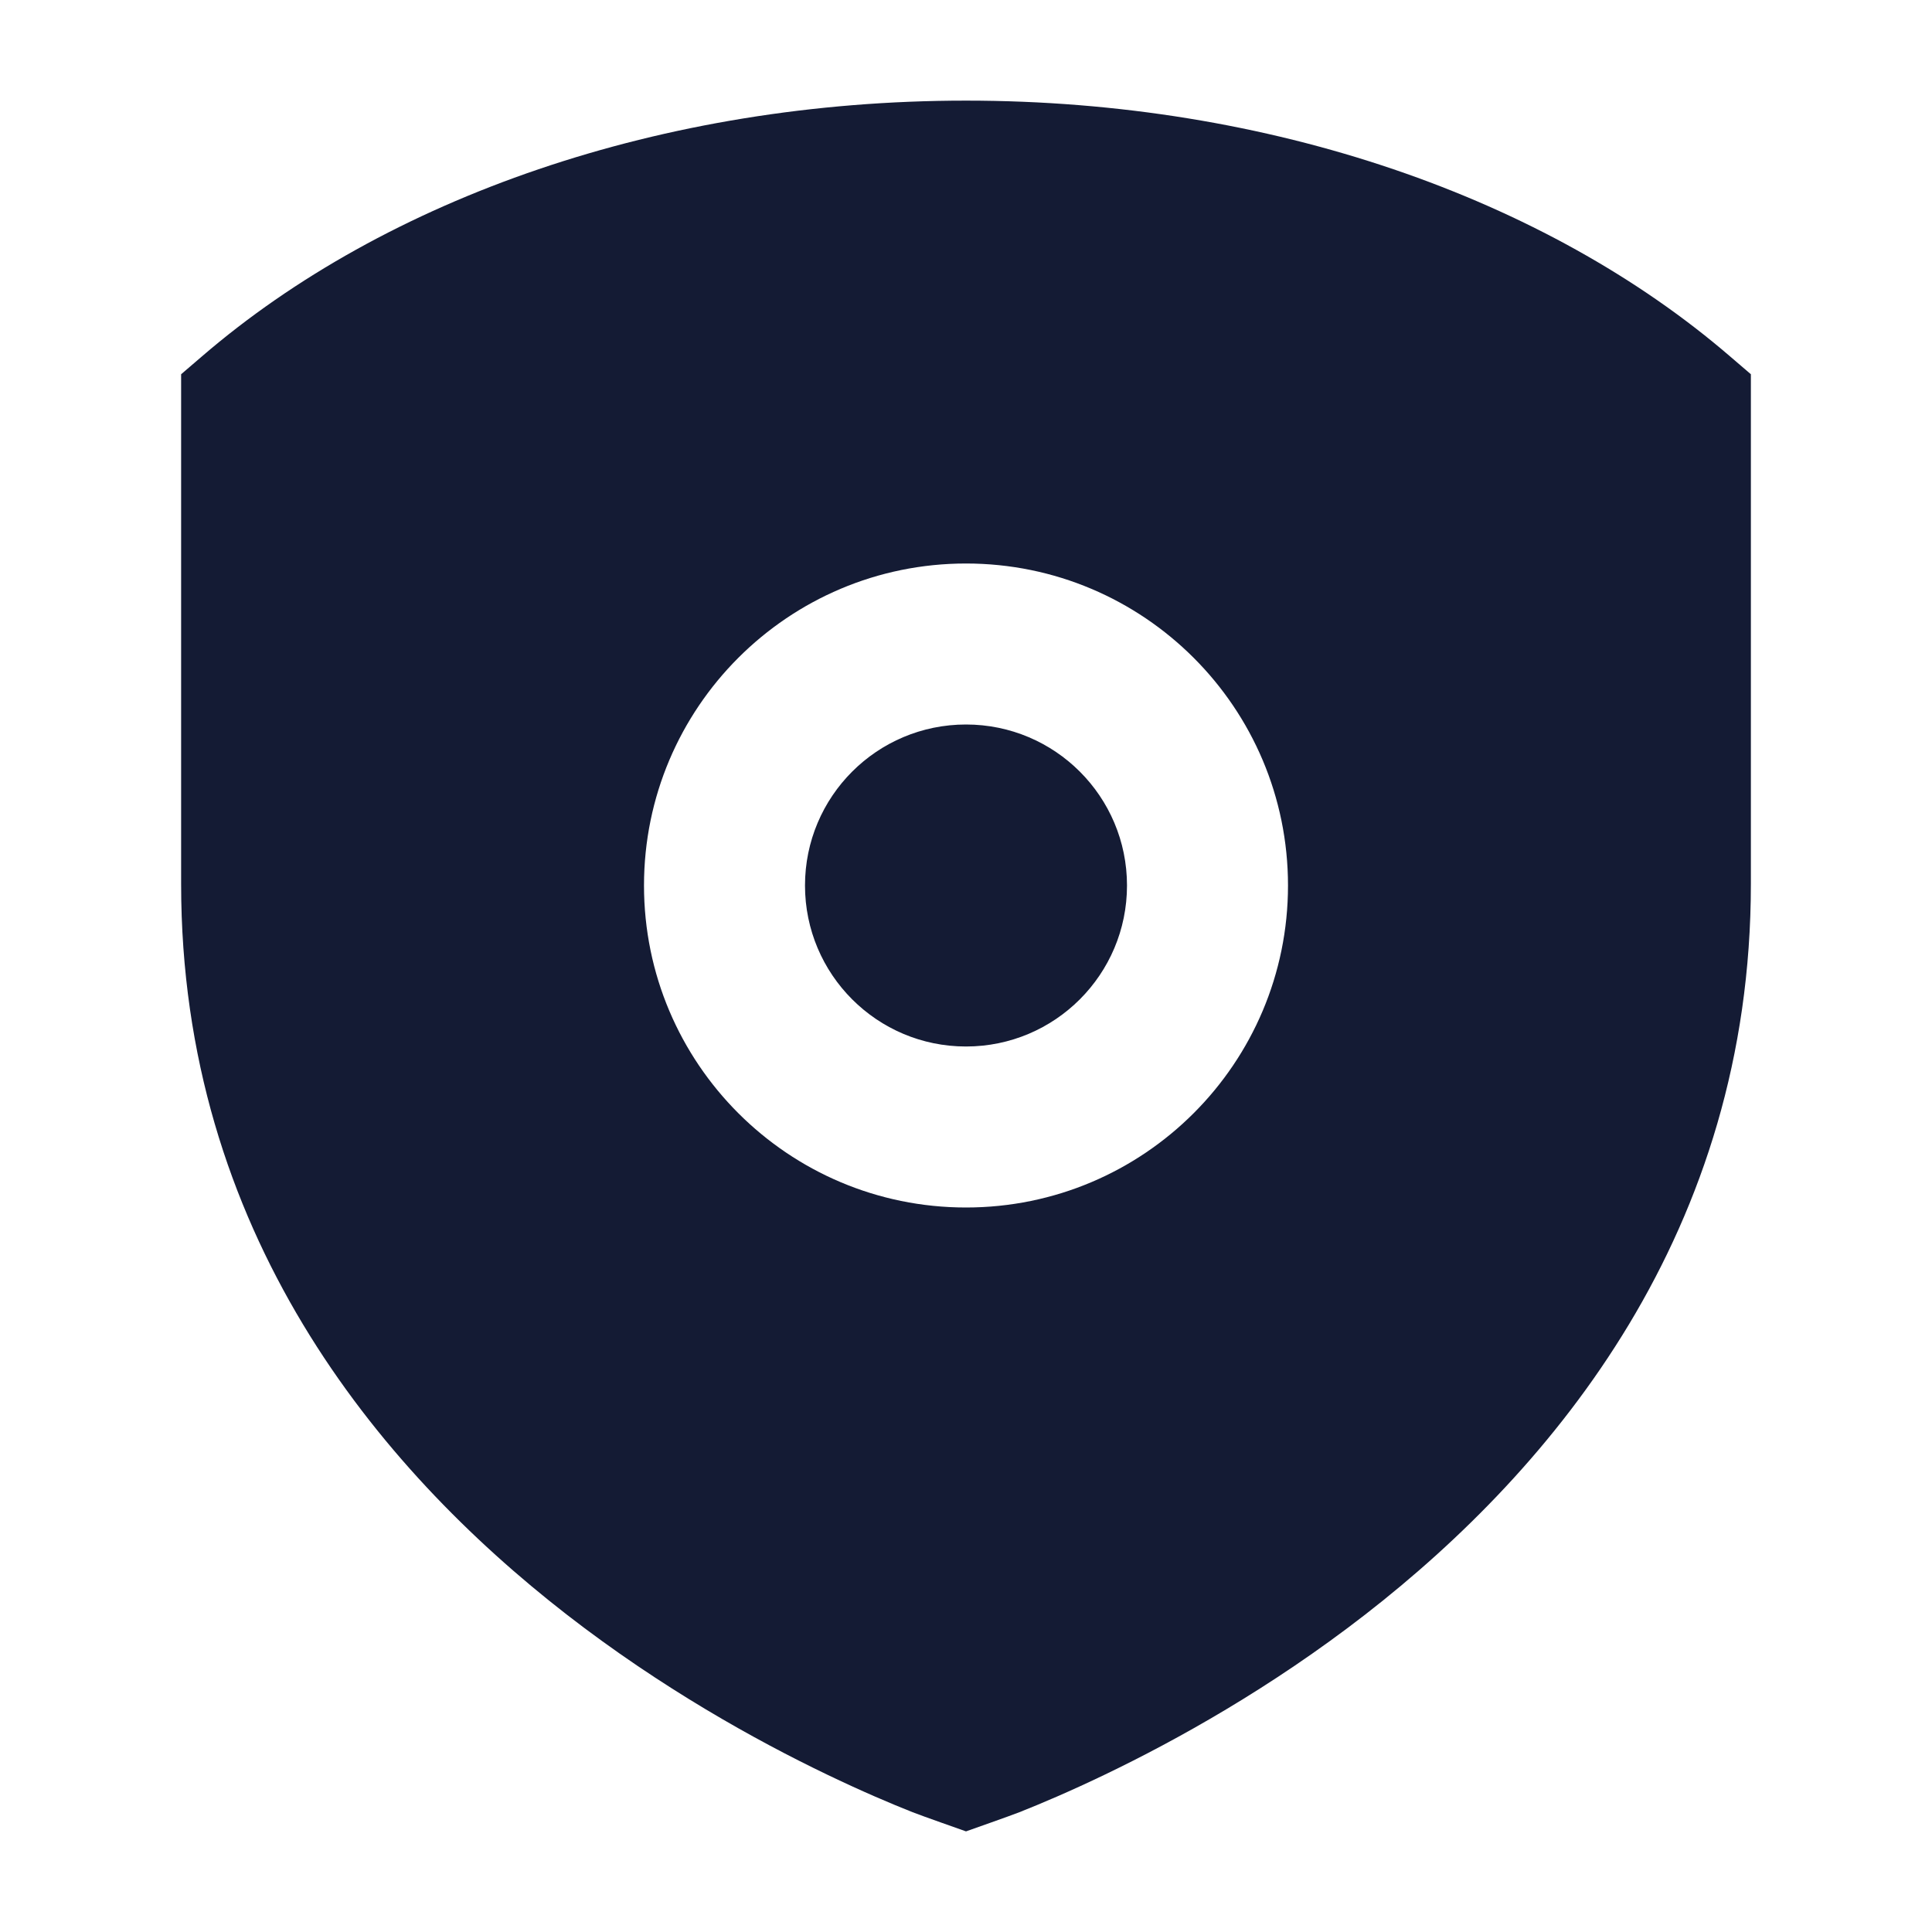 <svg width="24" height="24" viewBox="0 0 24 24" fill="none" xmlns="http://www.w3.org/2000/svg">
<path d="M12 1.25C15.784 1.25 19.211 2.464 21.49 4.426L21.75 4.649V10.981C21.75 15.291 19.311 18.23 16.96 20.056C15.783 20.97 14.609 21.62 13.731 22.042C13.292 22.253 12.924 22.409 12.663 22.512C12.533 22.563 12.072 22.724 12 22.75C11.928 22.724 11.467 22.563 11.337 22.512C11.076 22.409 10.708 22.253 10.269 22.042C9.391 21.62 8.217 20.97 7.039 20.056C4.688 18.23 2.25 15.291 2.25 10.981V4.649L2.51 4.426C4.789 2.464 8.216 1.25 12 1.25ZM12 7C9.791 7 8 8.791 8 11C8 13.209 9.791 15 12 15C14.209 15 16 13.209 16 11C16 8.791 14.209 7 12 7ZM12 9C13.105 9 14 9.895 14 11C14 12.104 13.105 13 12 13C10.895 13 10 12.104 10 11C10 9.895 10.895 9 12 9Z" fill="#141B34"/>
</svg>
